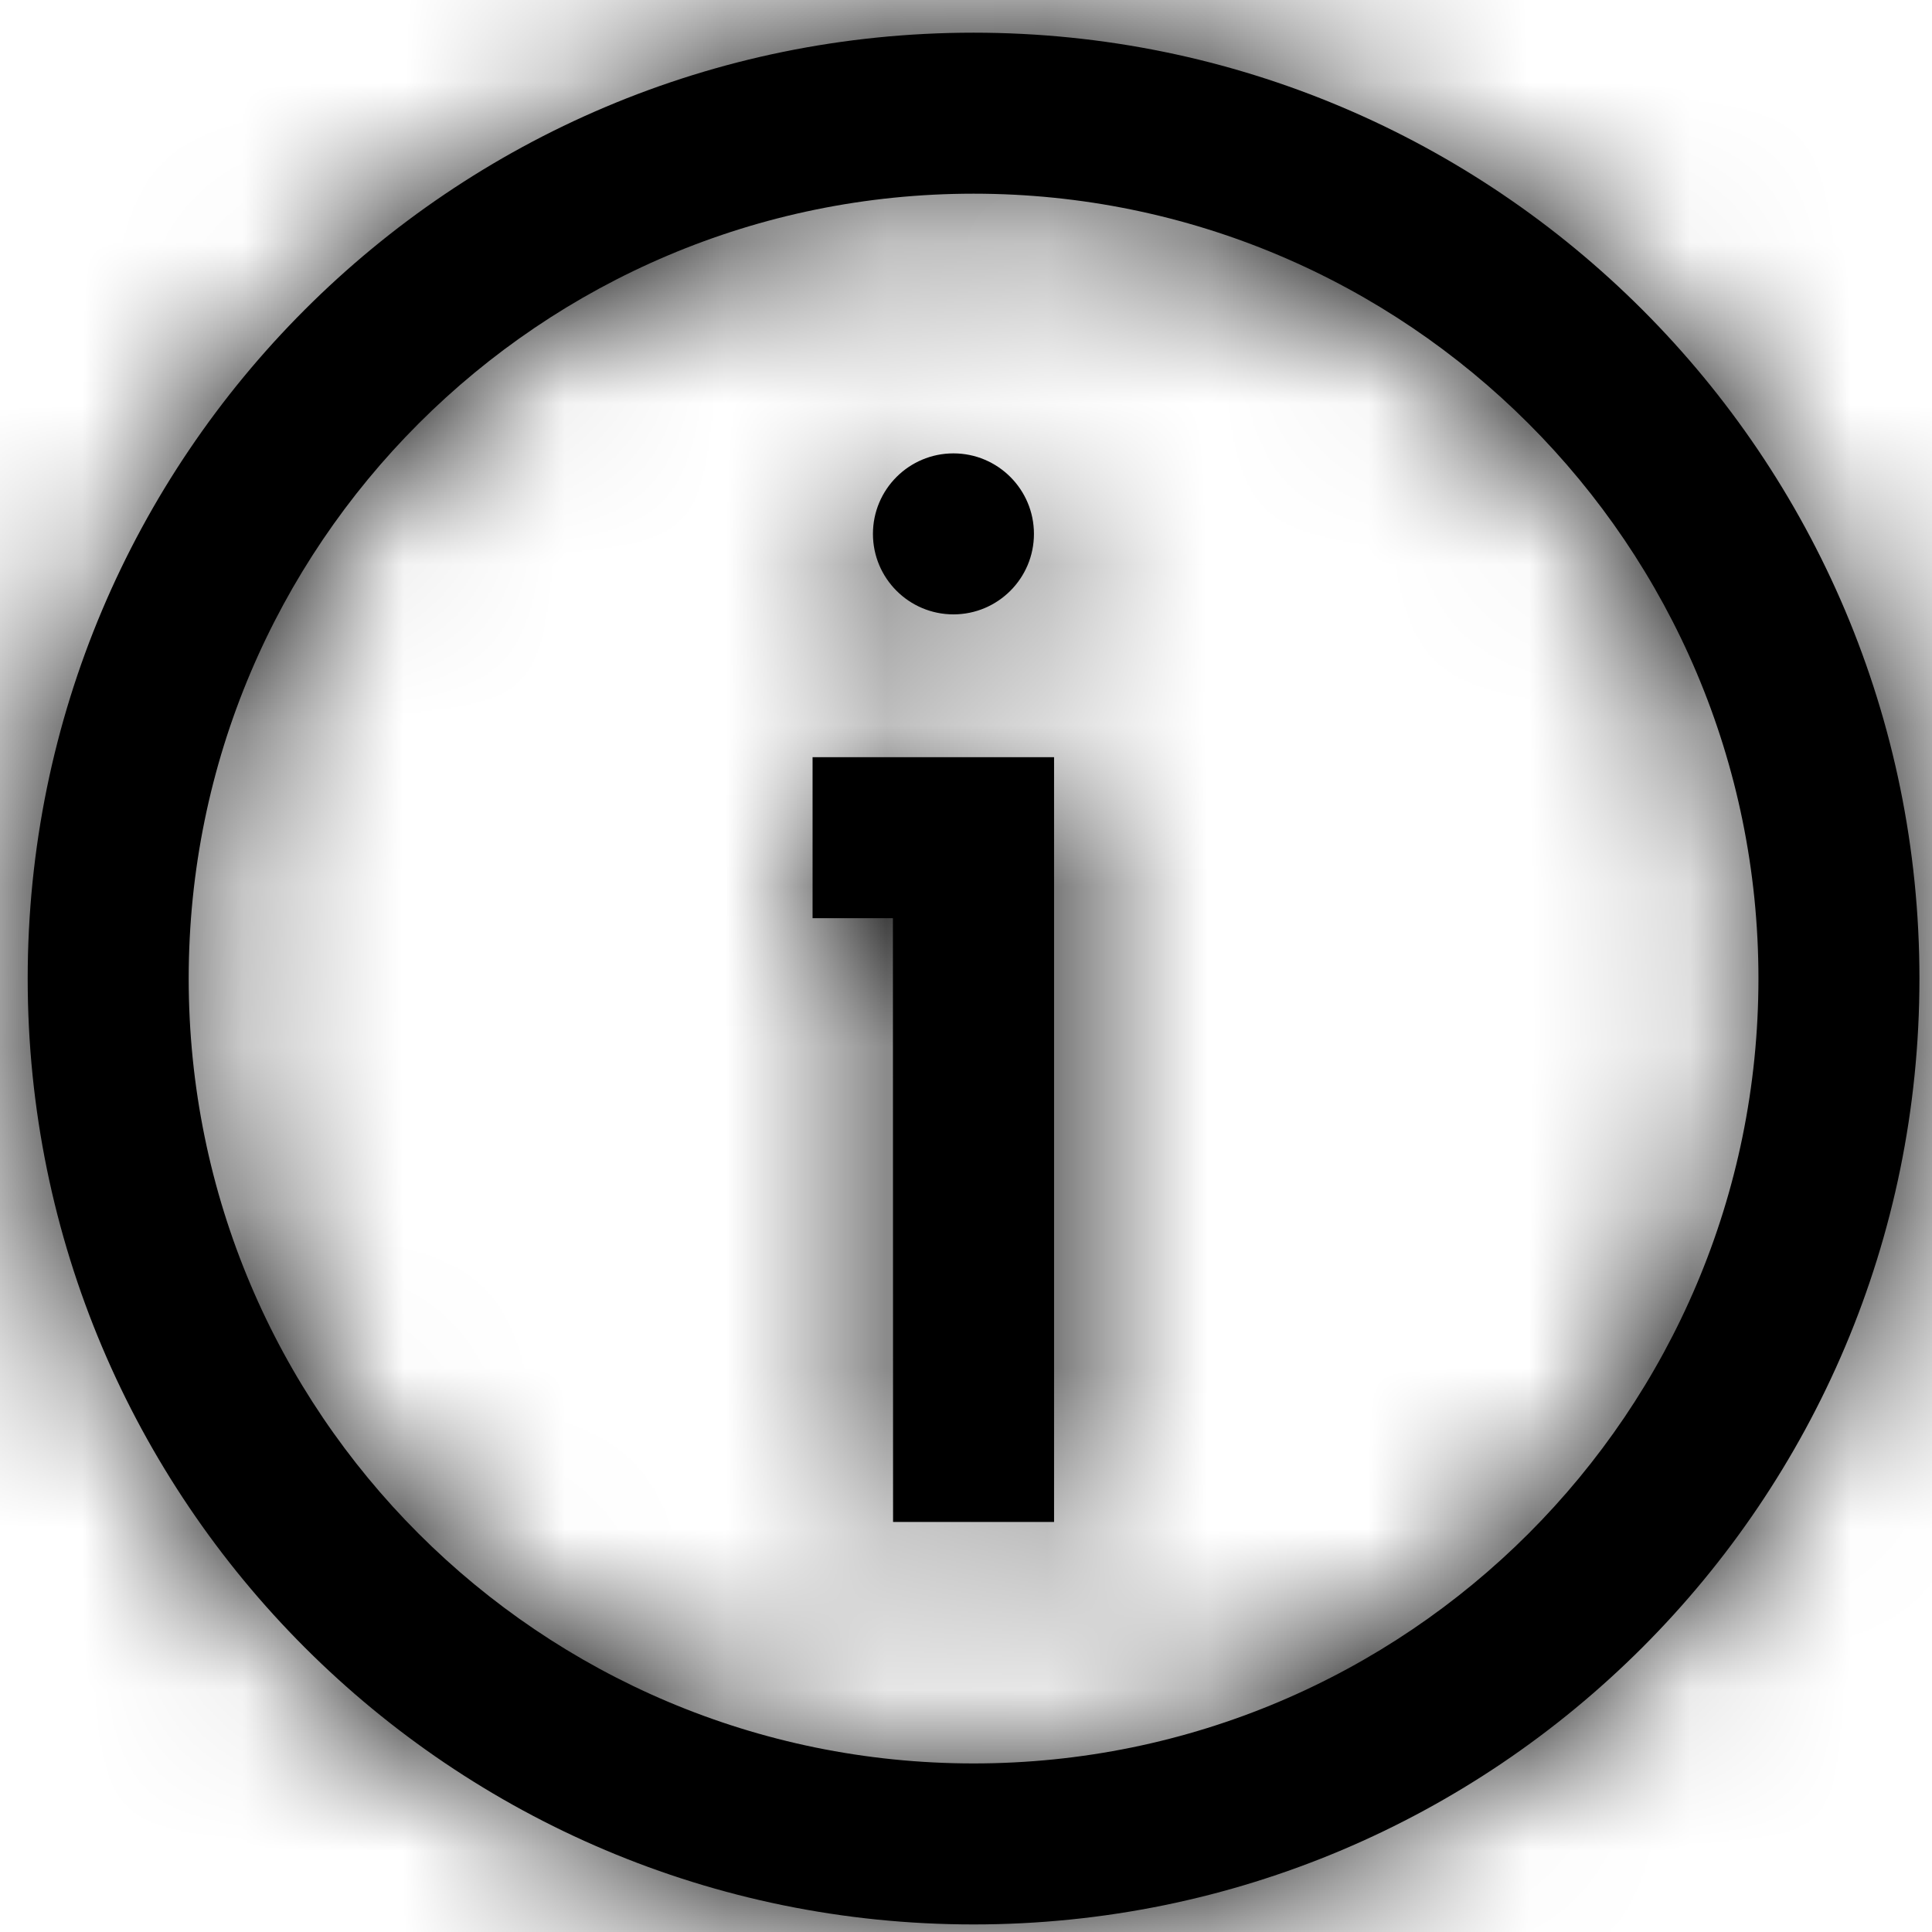 <?xml version="1.0" encoding="UTF-8"?>
<svg width="12px" height="12px" viewBox="0 0 12 12" version="1.1" xmlns="http://www.w3.org/2000/svg" xmlns:xlink="http://www.w3.org/1999/xlink">
    <title>Info/Info12px</title>
    <defs>
        <path d="M6.047,0.203 C9.292,0.203 11.922,2.834 11.922,6.078 C11.922,9.323 9.292,11.953 6.047,11.953 C2.802,11.953 0.172,9.323 0.172,6.078 C0.172,2.834 2.802,0.203 6.047,0.203 Z M6.047,1.203 C3.355,1.203 1.172,3.386 1.172,6.078 C1.172,8.771 3.354,10.953 6.047,10.953 C8.739,10.953 10.922,8.771 10.922,6.078 C10.922,3.386 8.739,1.203 6.047,1.203 Z M6.547,4.703 L6.547,9.453 L5.547,9.453 L5.546,5.703 L5.047,5.703 L5.047,4.703 L6.547,4.703 Z M5.922,2.816 C6.198,2.816 6.422,3.04 6.422,3.316 C6.422,3.592 6.198,3.816 5.922,3.816 C5.646,3.816 5.422,3.592 5.422,3.316 C5.422,3.04 5.646,2.816 5.922,2.816 Z" id="path-1"></path>
    </defs>
    <g id="Info/Info12px" stroke="none" stroke-width="1" fill="none" fill-rule="evenodd">
        <mask id="mask-2" fill="white">
            <use xlink:href="#path-1"></use>
        </mask>
        <use id="Combined-Shape" fill="#000000" fill-rule="nonzero" xlink:href="#path-1"></use>
        <g id="Group" mask="url(#mask-2)" fill="#000000">
            <g id="color">
                <rect id="colors/main/black" x="0" y="0" width="12" height="12"></rect>
            </g>
        </g>
    </g>
</svg>